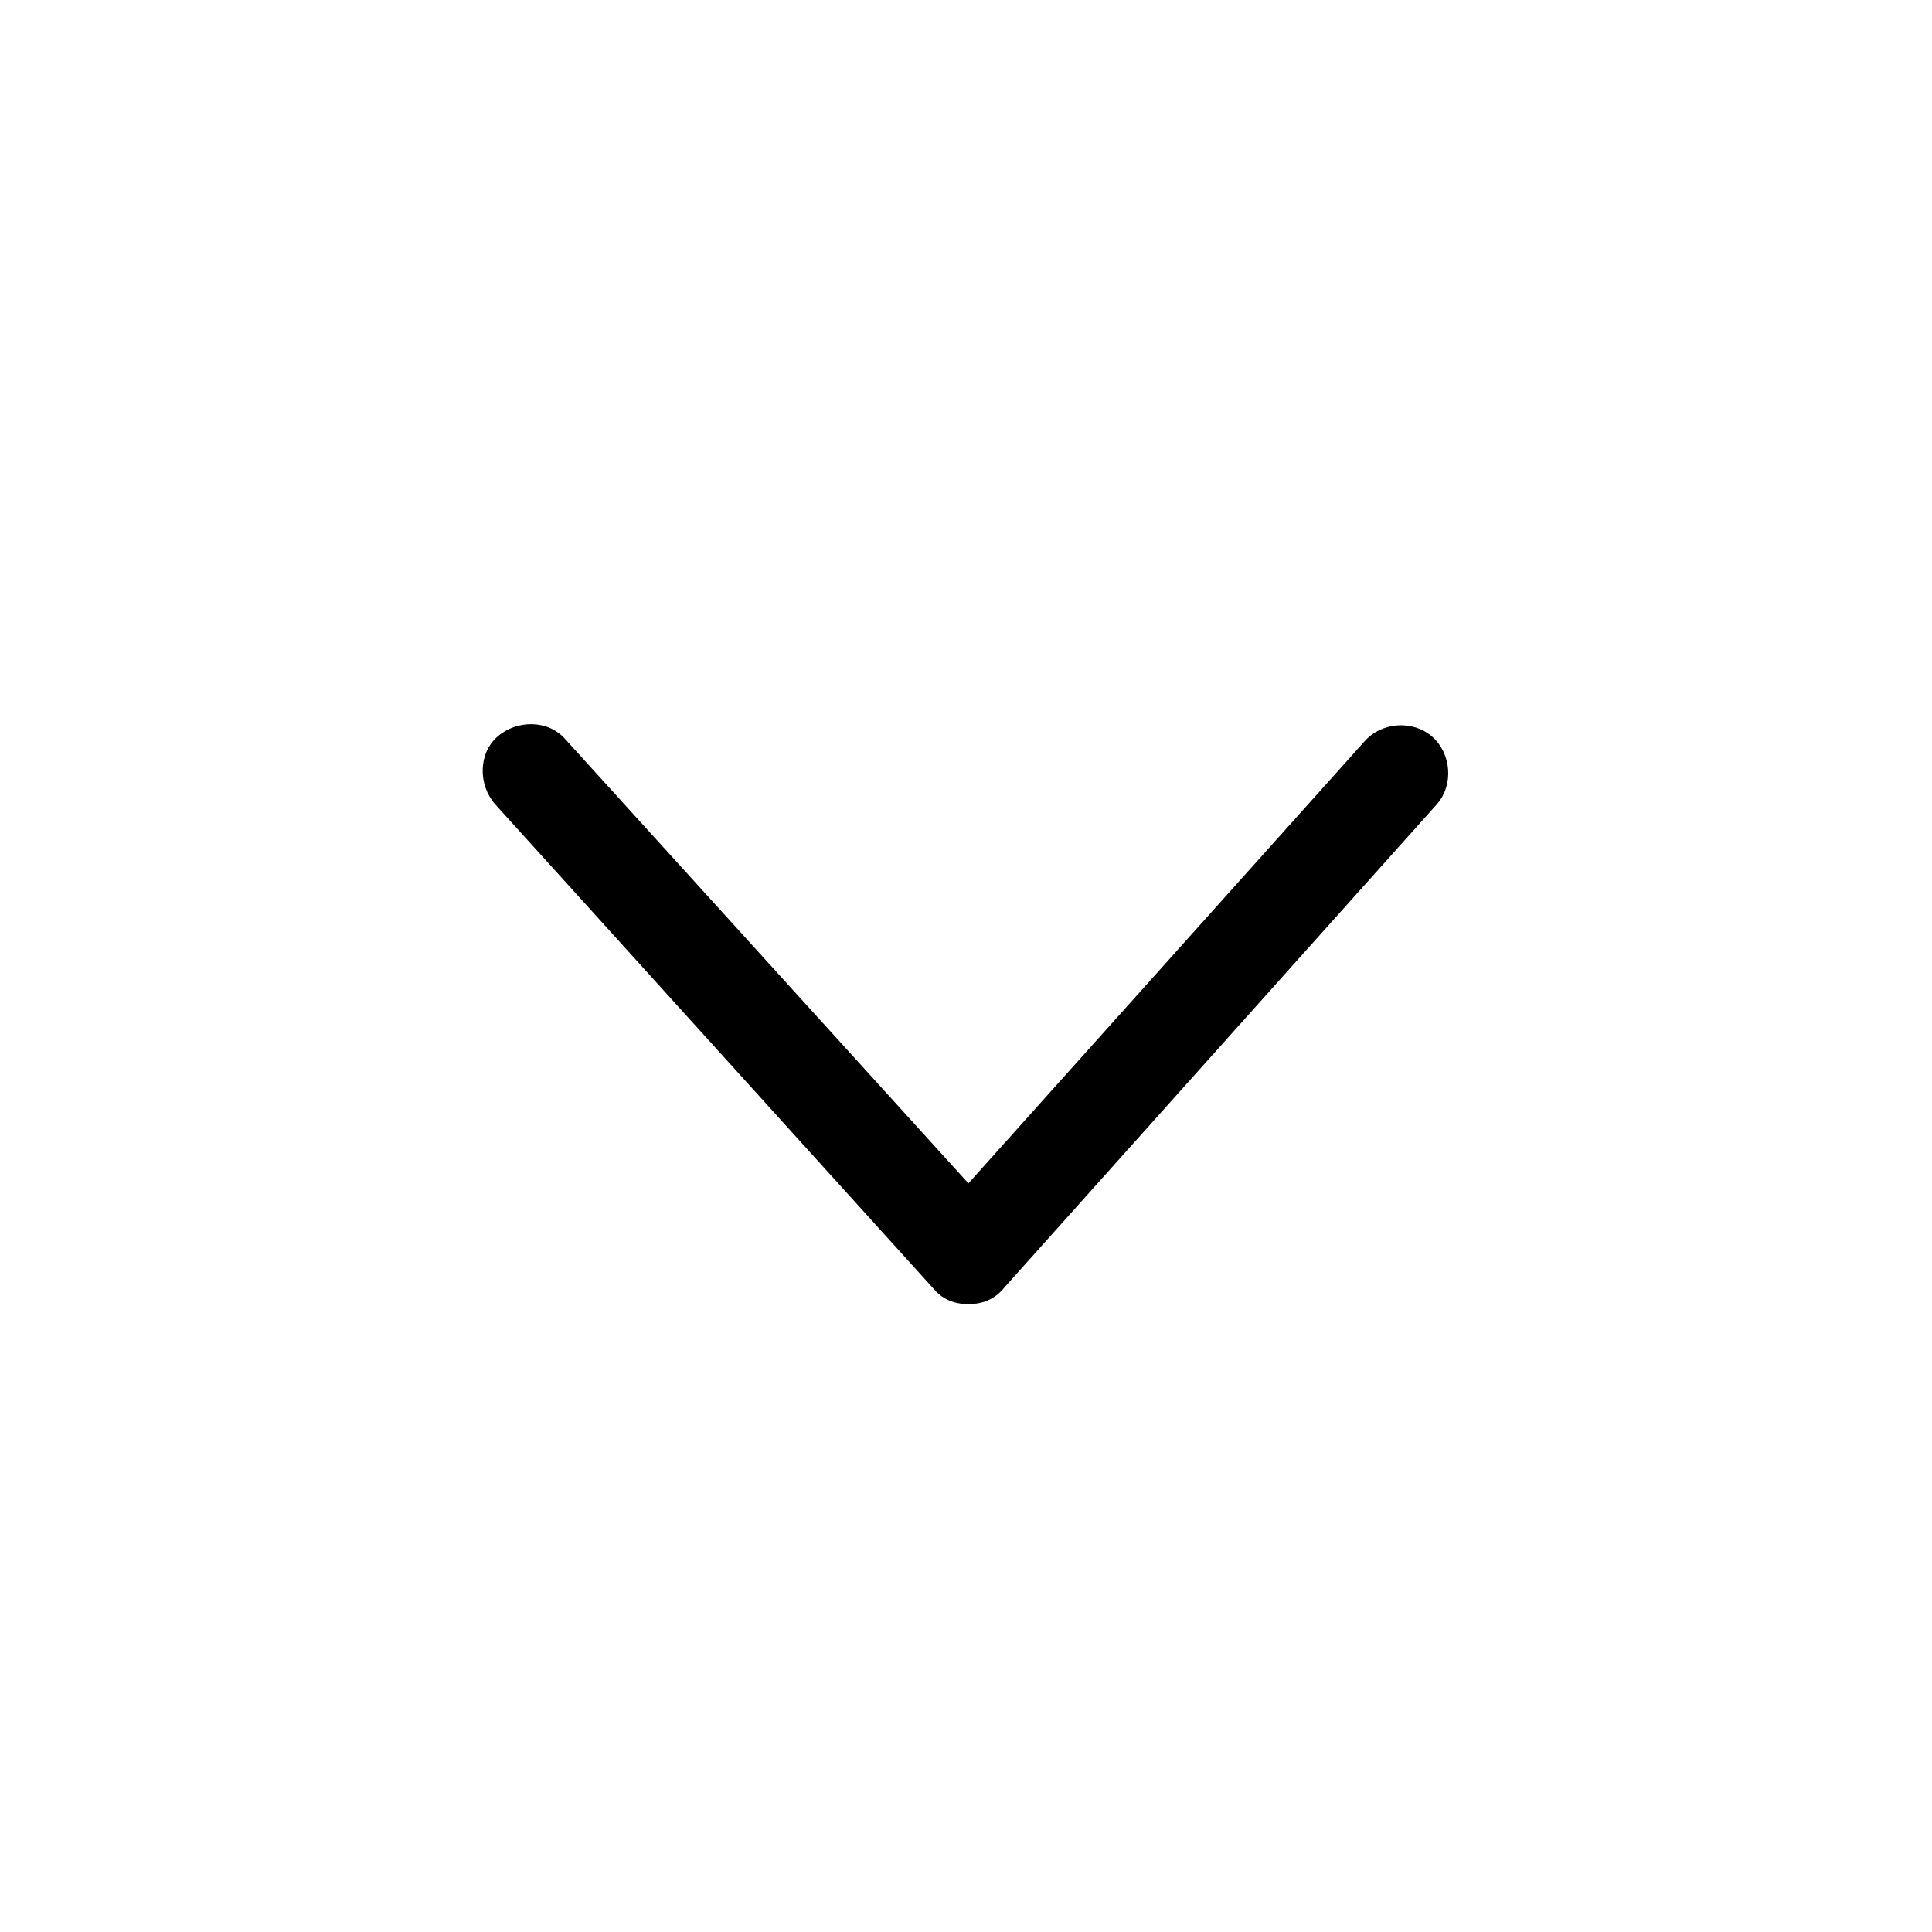<svg xmlns="http://www.w3.org/2000/svg" viewBox="0 0 80 80"><path d="M40.1 54c-.6 0-1.1-.2-1.5-.7l-18.1-20c-.7-.8-.7-2.1.1-2.8.8-.7 2.1-.7 2.8.1L40.1 49l16.4-18.3c.7-.8 2-.9 2.8-.2s.9 2 .2 2.8l-17.9 20c-.4.5-.9.7-1.5.7z"/></svg>